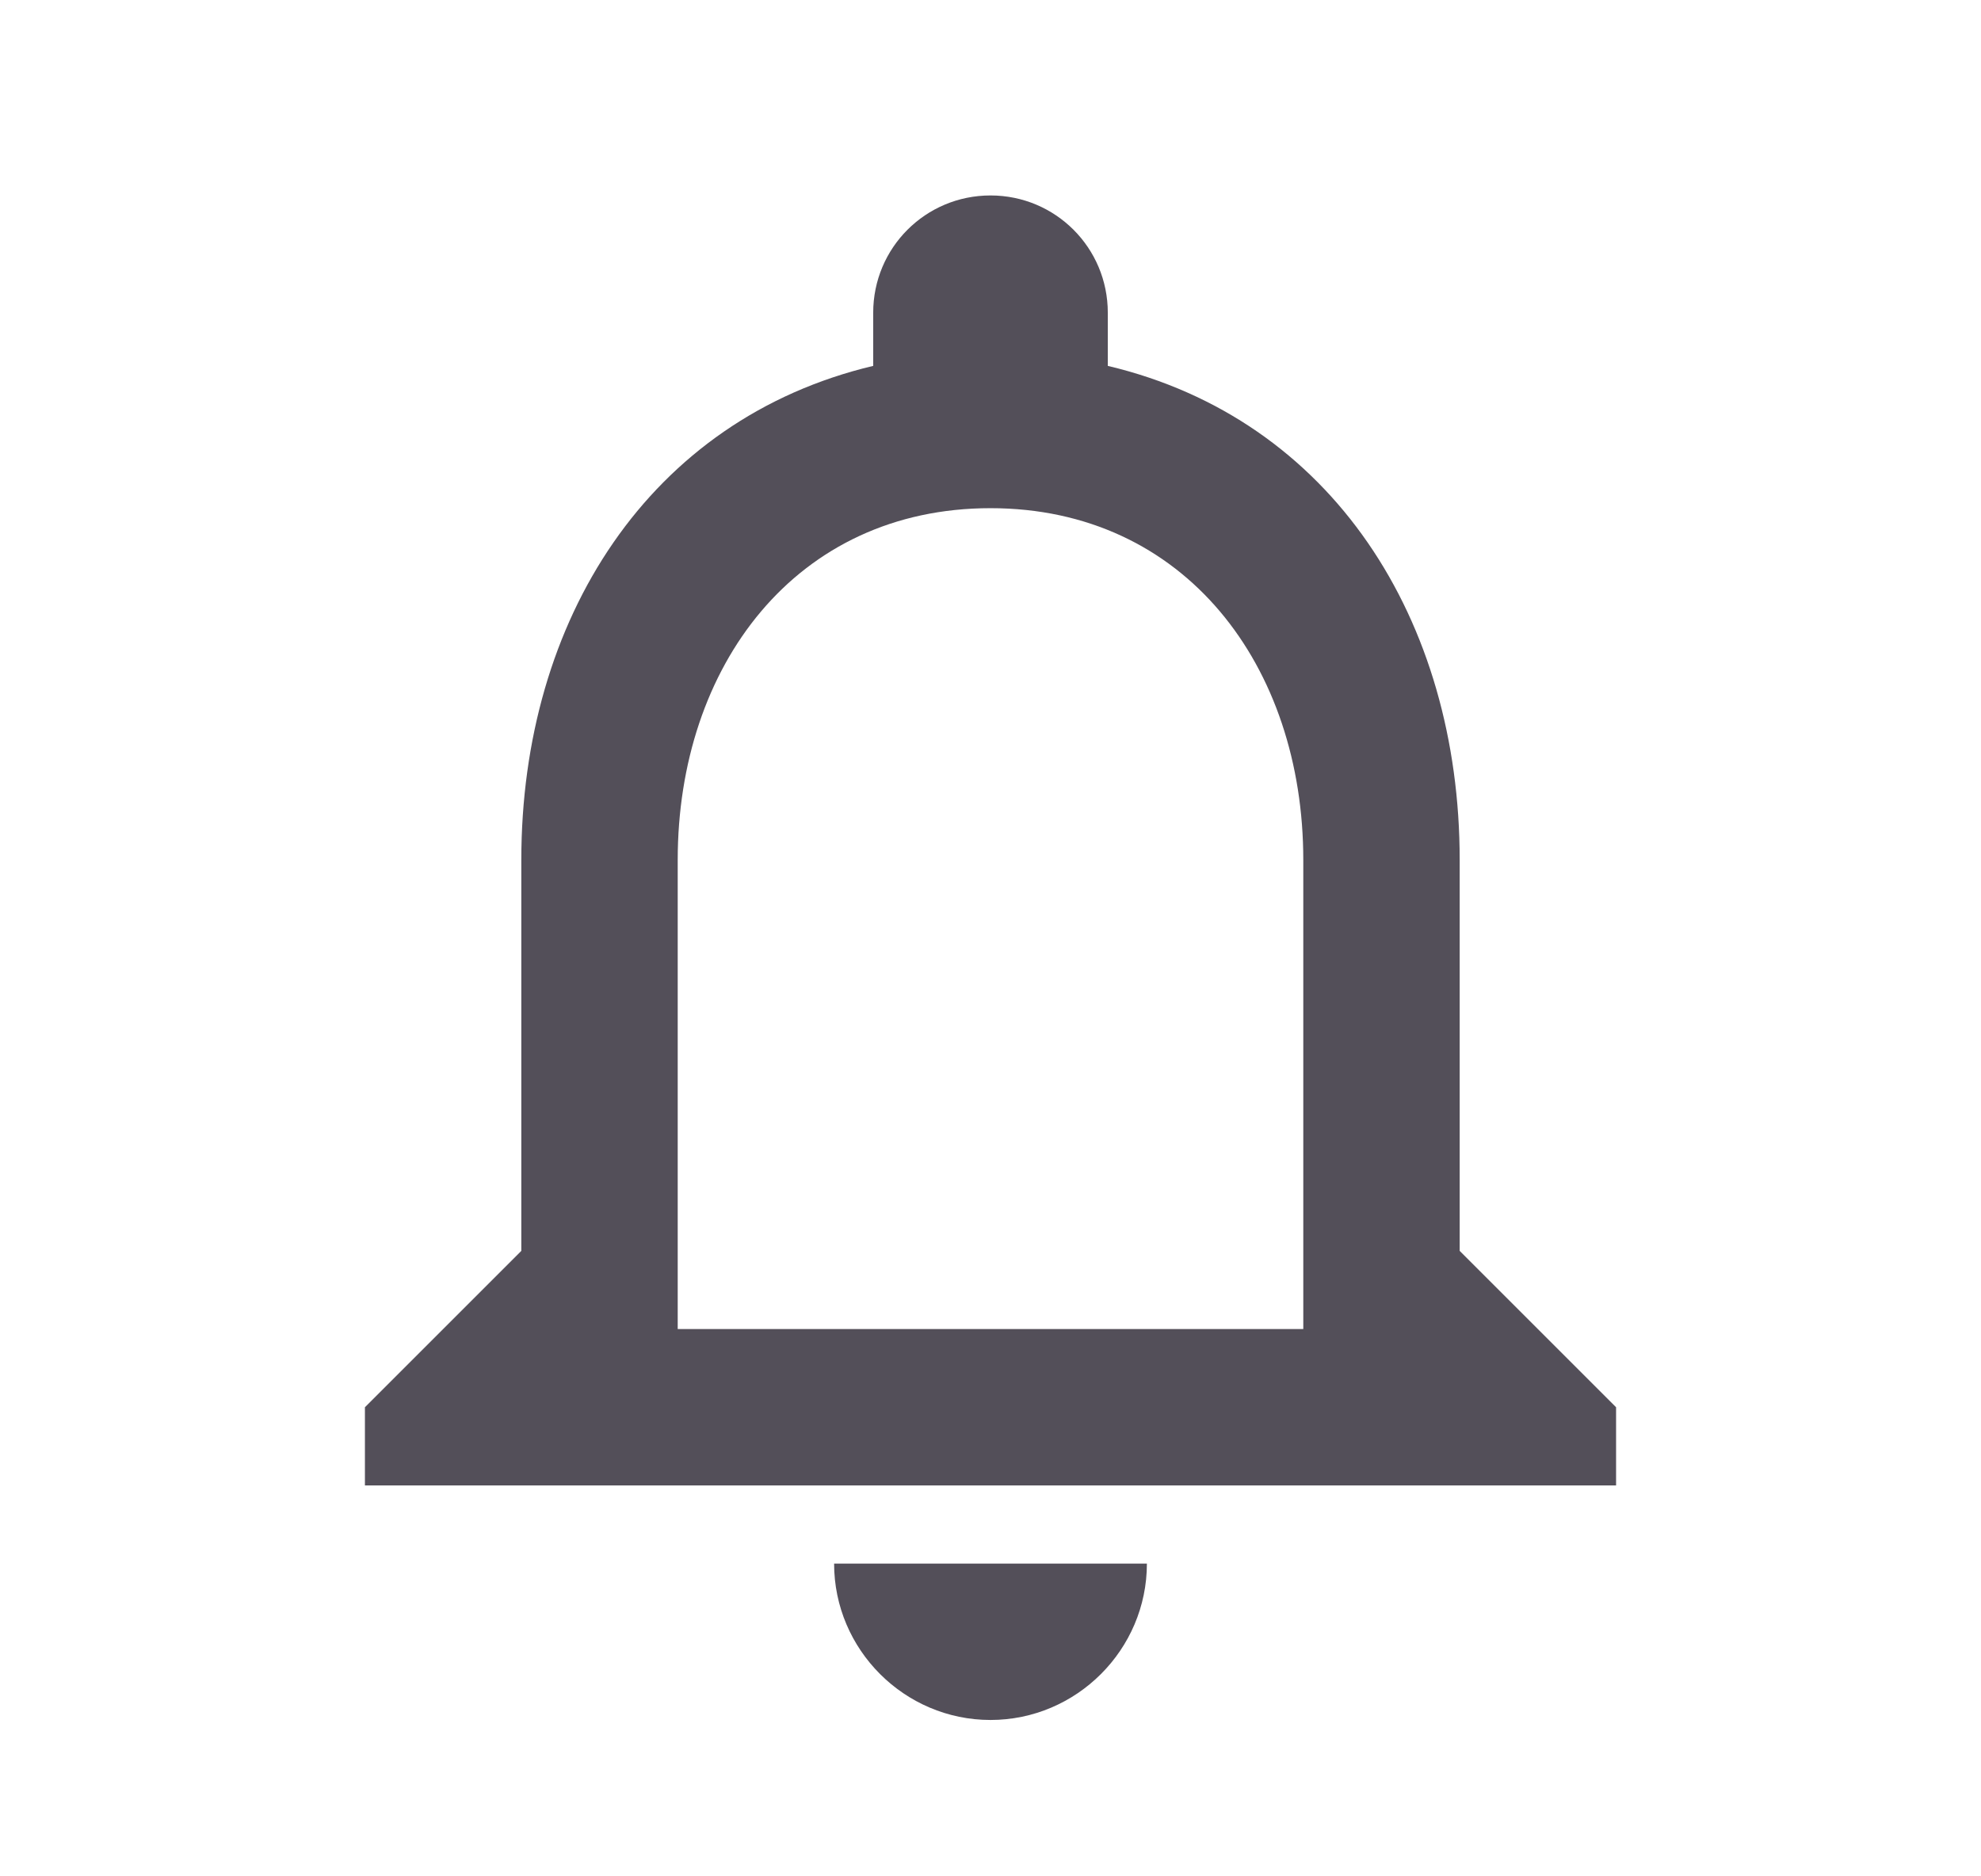 <svg width="19" height="18" viewBox="0 0 19 18" fill="none" xmlns="http://www.w3.org/2000/svg">
<path d="M9.5 16.5C10.325 16.5 11 15.825 11 15H8C8 15.825 8.675 16.5 9.5 16.5ZM14 12V8.25C14 5.947 12.777 4.02 10.625 3.51V3C10.625 2.377 10.123 1.875 9.5 1.875C8.877 1.875 8.375 2.377 8.375 3V3.51C6.23 4.02 5 5.94 5 8.25V12L3.5 13.5V14.25H15.5V13.5L14 12ZM12.5 12.75H6.5V8.25C6.5 6.39 7.633 4.875 9.5 4.875C11.367 4.875 12.5 6.39 12.5 8.25V12.75Z" fill="#3A3541" fill-opacity="0.87"/>
</svg>
